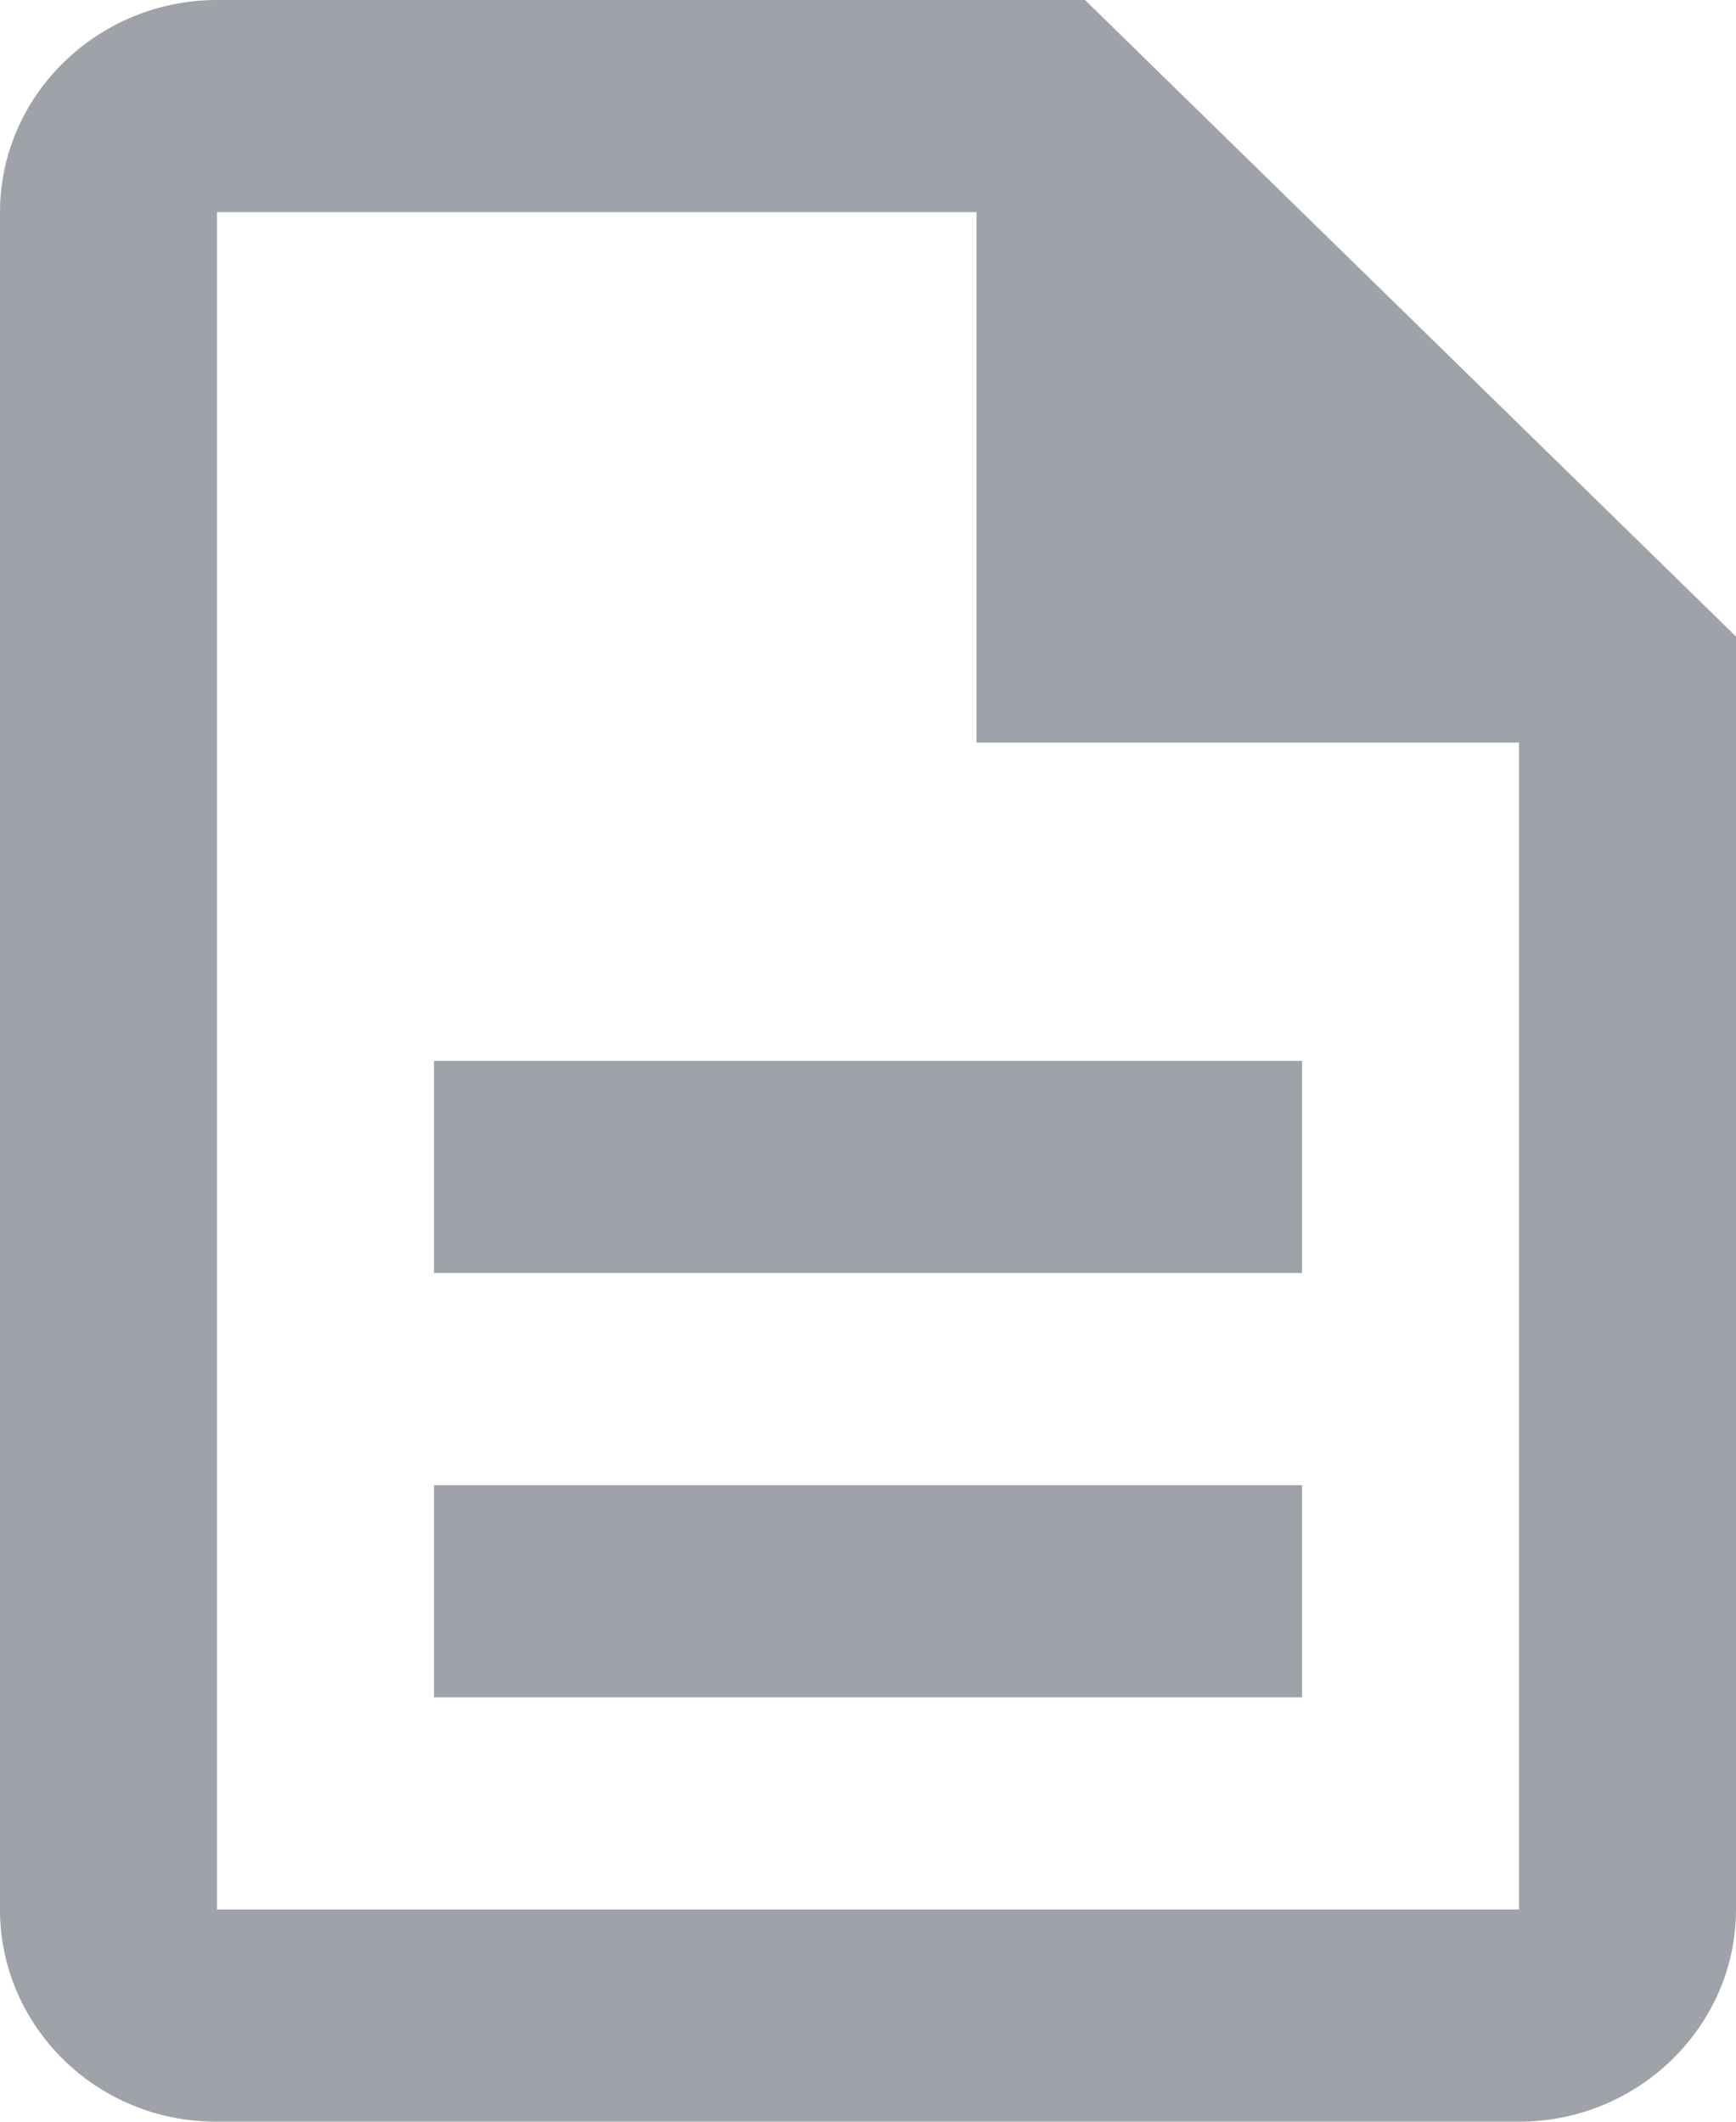 <svg width="18" height="22" viewBox="0 0 18 22" fill="none" xmlns="http://www.w3.org/2000/svg">
<path d="M4.5 15.4H13.5V17.6H4.5V15.4ZM4.5 11H13.5V13.2H4.5V11ZM11.25 0H2.25C1.012 0 0 0.99 0 2.2V19.8C0 21.01 1.001 22 2.239 22H15.75C16.988 22 18 21.01 18 19.8V6.6L11.25 0ZM15.75 19.8H2.25V2.2H10.125V7.7H15.75V19.8Z"  fill="#111827" fill-opacity="0.4"/>
</svg>
